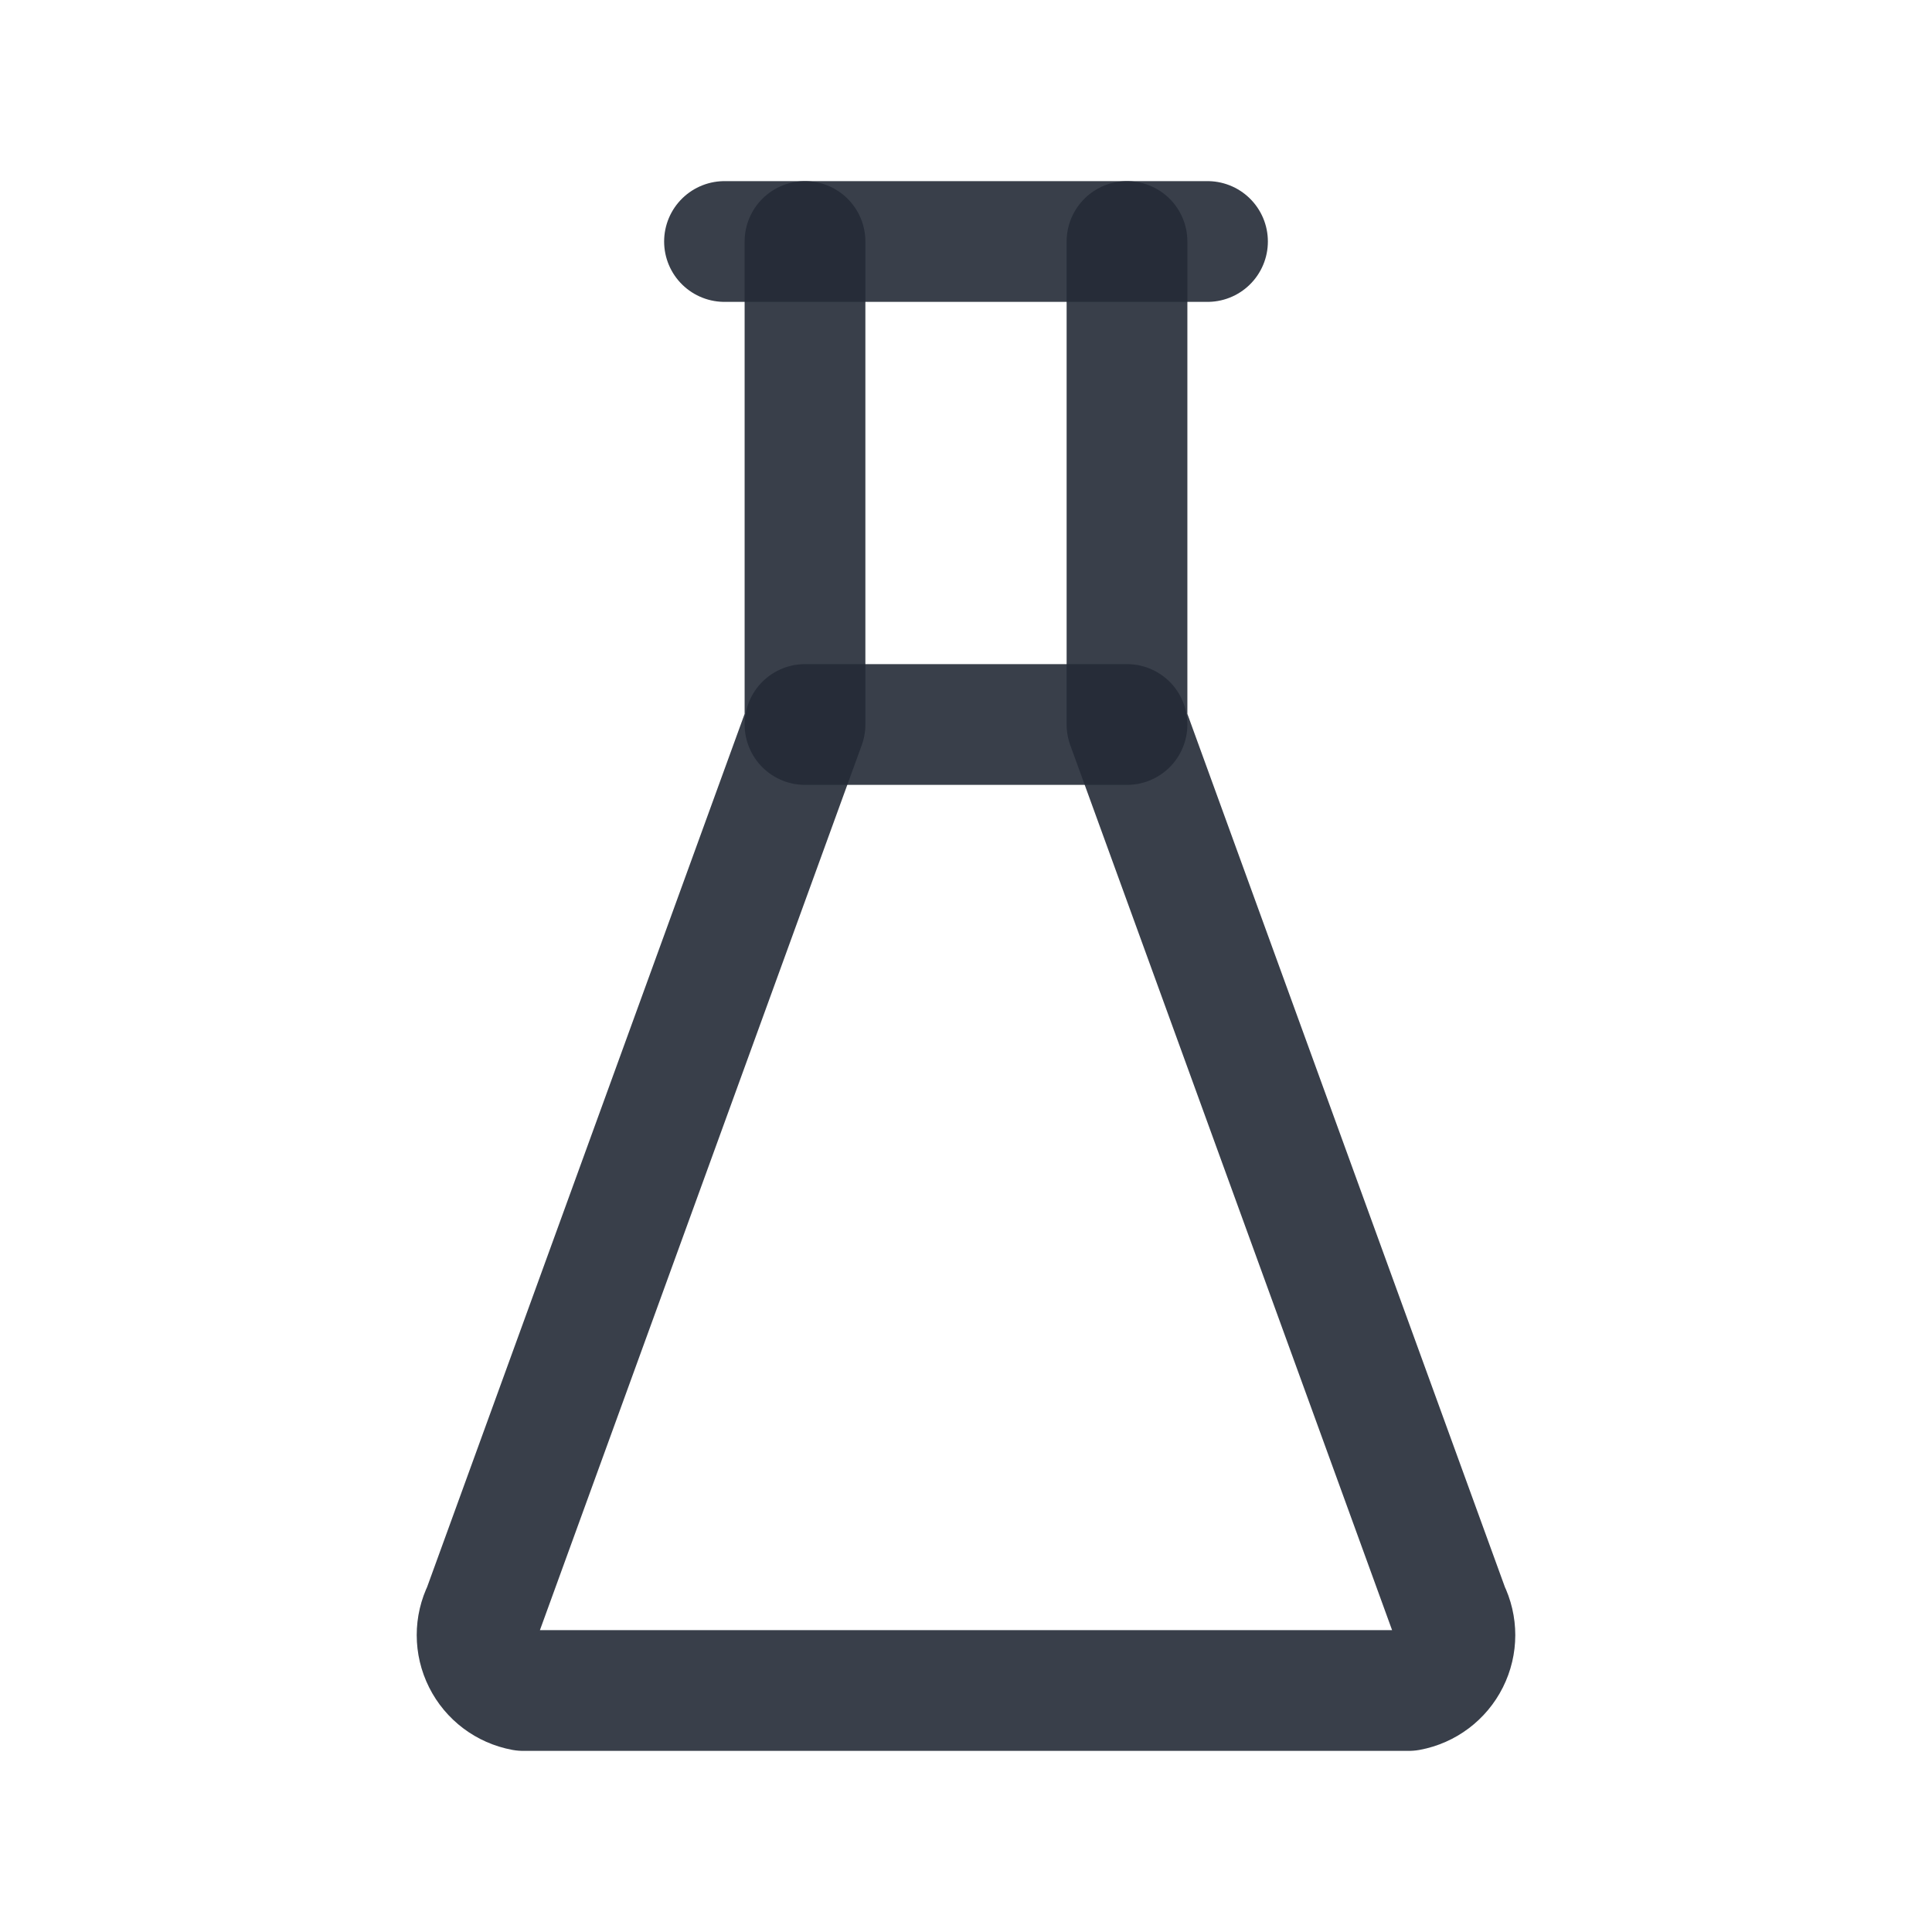 <svg width="24" height="24" viewBox="0 0 24 24" fill="none" xmlns="http://www.w3.org/2000/svg">
<path d="M9 3H15" stroke="#242B37" stroke-opacity="0.9" stroke-width="1.5" stroke-linecap="round" stroke-linejoin="round"/>
<path d="M10 9H14" stroke="#242B37" stroke-opacity="0.9" stroke-width="1.5" stroke-linecap="round" stroke-linejoin="round"/>
<path d="M10 3V9L6 20C5.902 20.197 5.902 20.428 6.001 20.625C6.099 20.821 6.284 20.96 6.5 21H17.5C17.716 20.96 17.901 20.821 17.999 20.625C18.098 20.428 18.098 20.197 18 20L14 9V3" stroke="#242B37" stroke-opacity="0.9" stroke-width="1.5" stroke-linecap="round" stroke-linejoin="round"/>
</svg>
